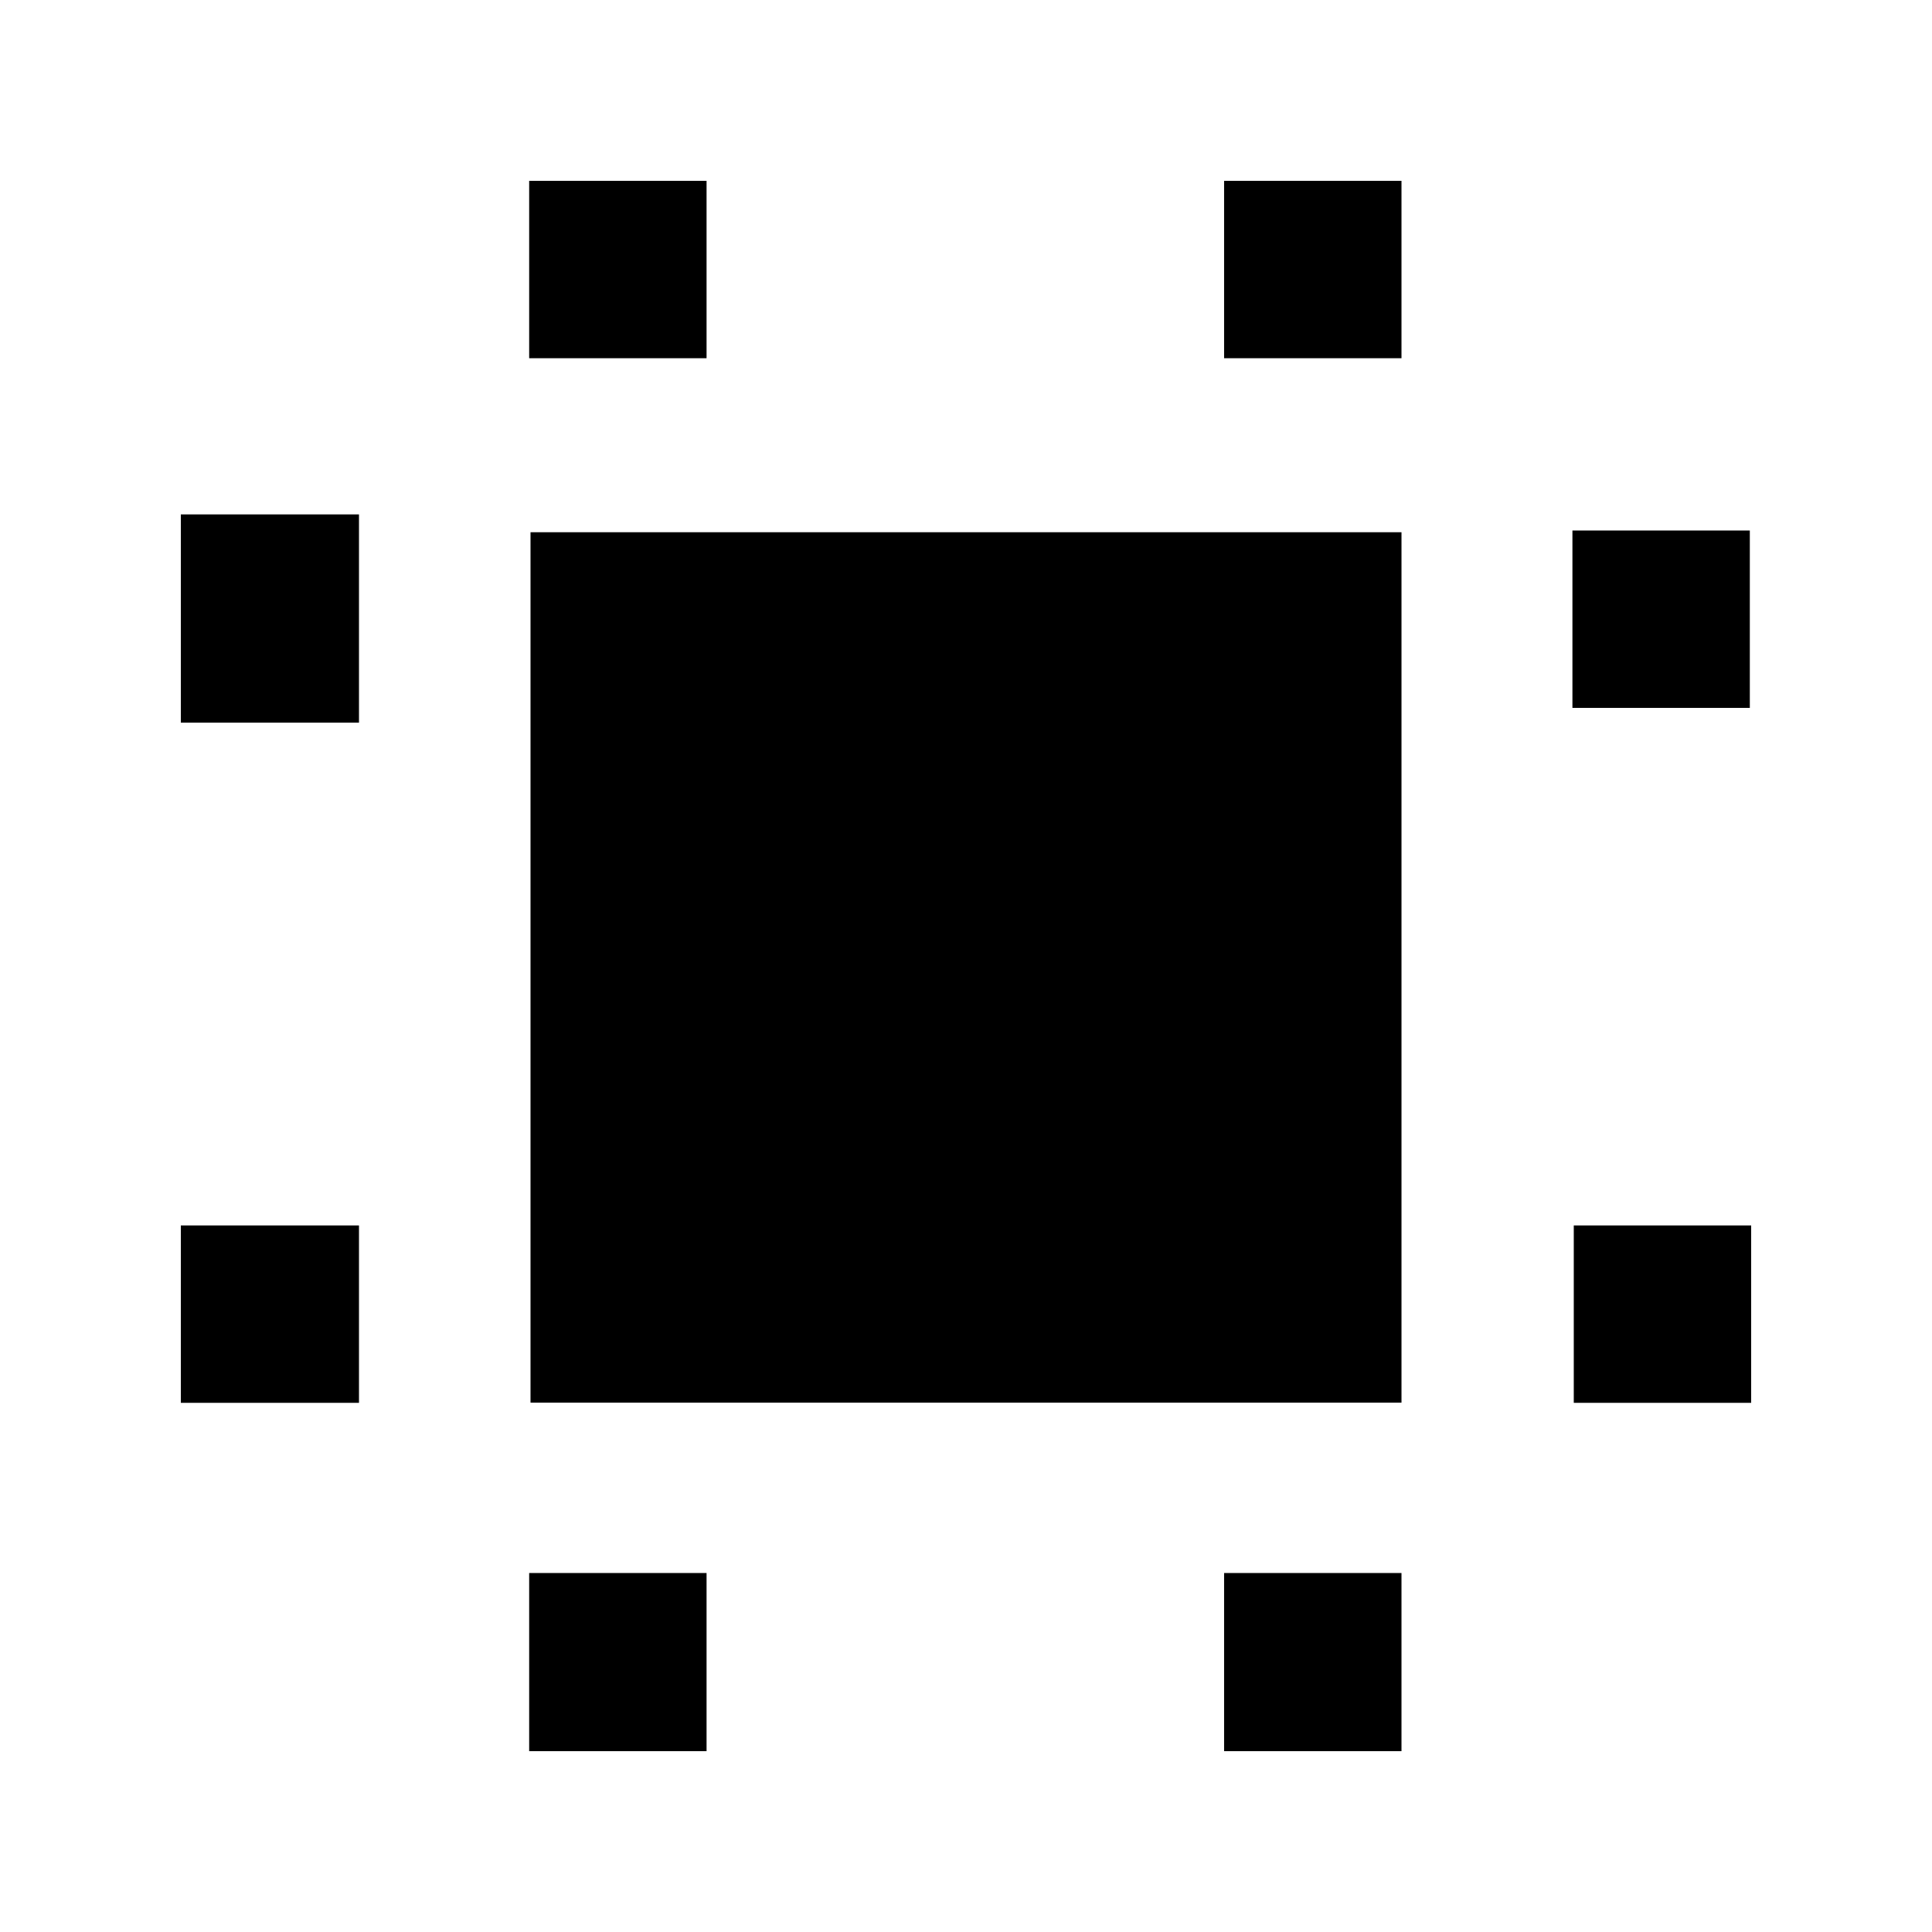 <svg xmlns="http://www.w3.org/2000/svg" height="40" viewBox="0 96 960 960" width="40"><path d="M89.854 793.059v-88.146h88.522v88.146H89.854Zm0-337.972V351.608h88.522v103.479H89.854ZM262.94 966.146v-88.522h88.146v88.522h-88.146Zm0-692.147v-88.145h88.146v88.145h-88.146Zm345.306 692.147v-88.522h88.145v88.522h-88.145Zm0-692.147v-88.145h88.145v88.145h-88.145Zm173.754 519.06v-88.146h88.145v88.146h-88.145Zm-.667-345.306v-88.145h88.146v88.145h-88.146ZM263.608 792.957V360.463h432.784v432.494H263.608Z"/></svg>
